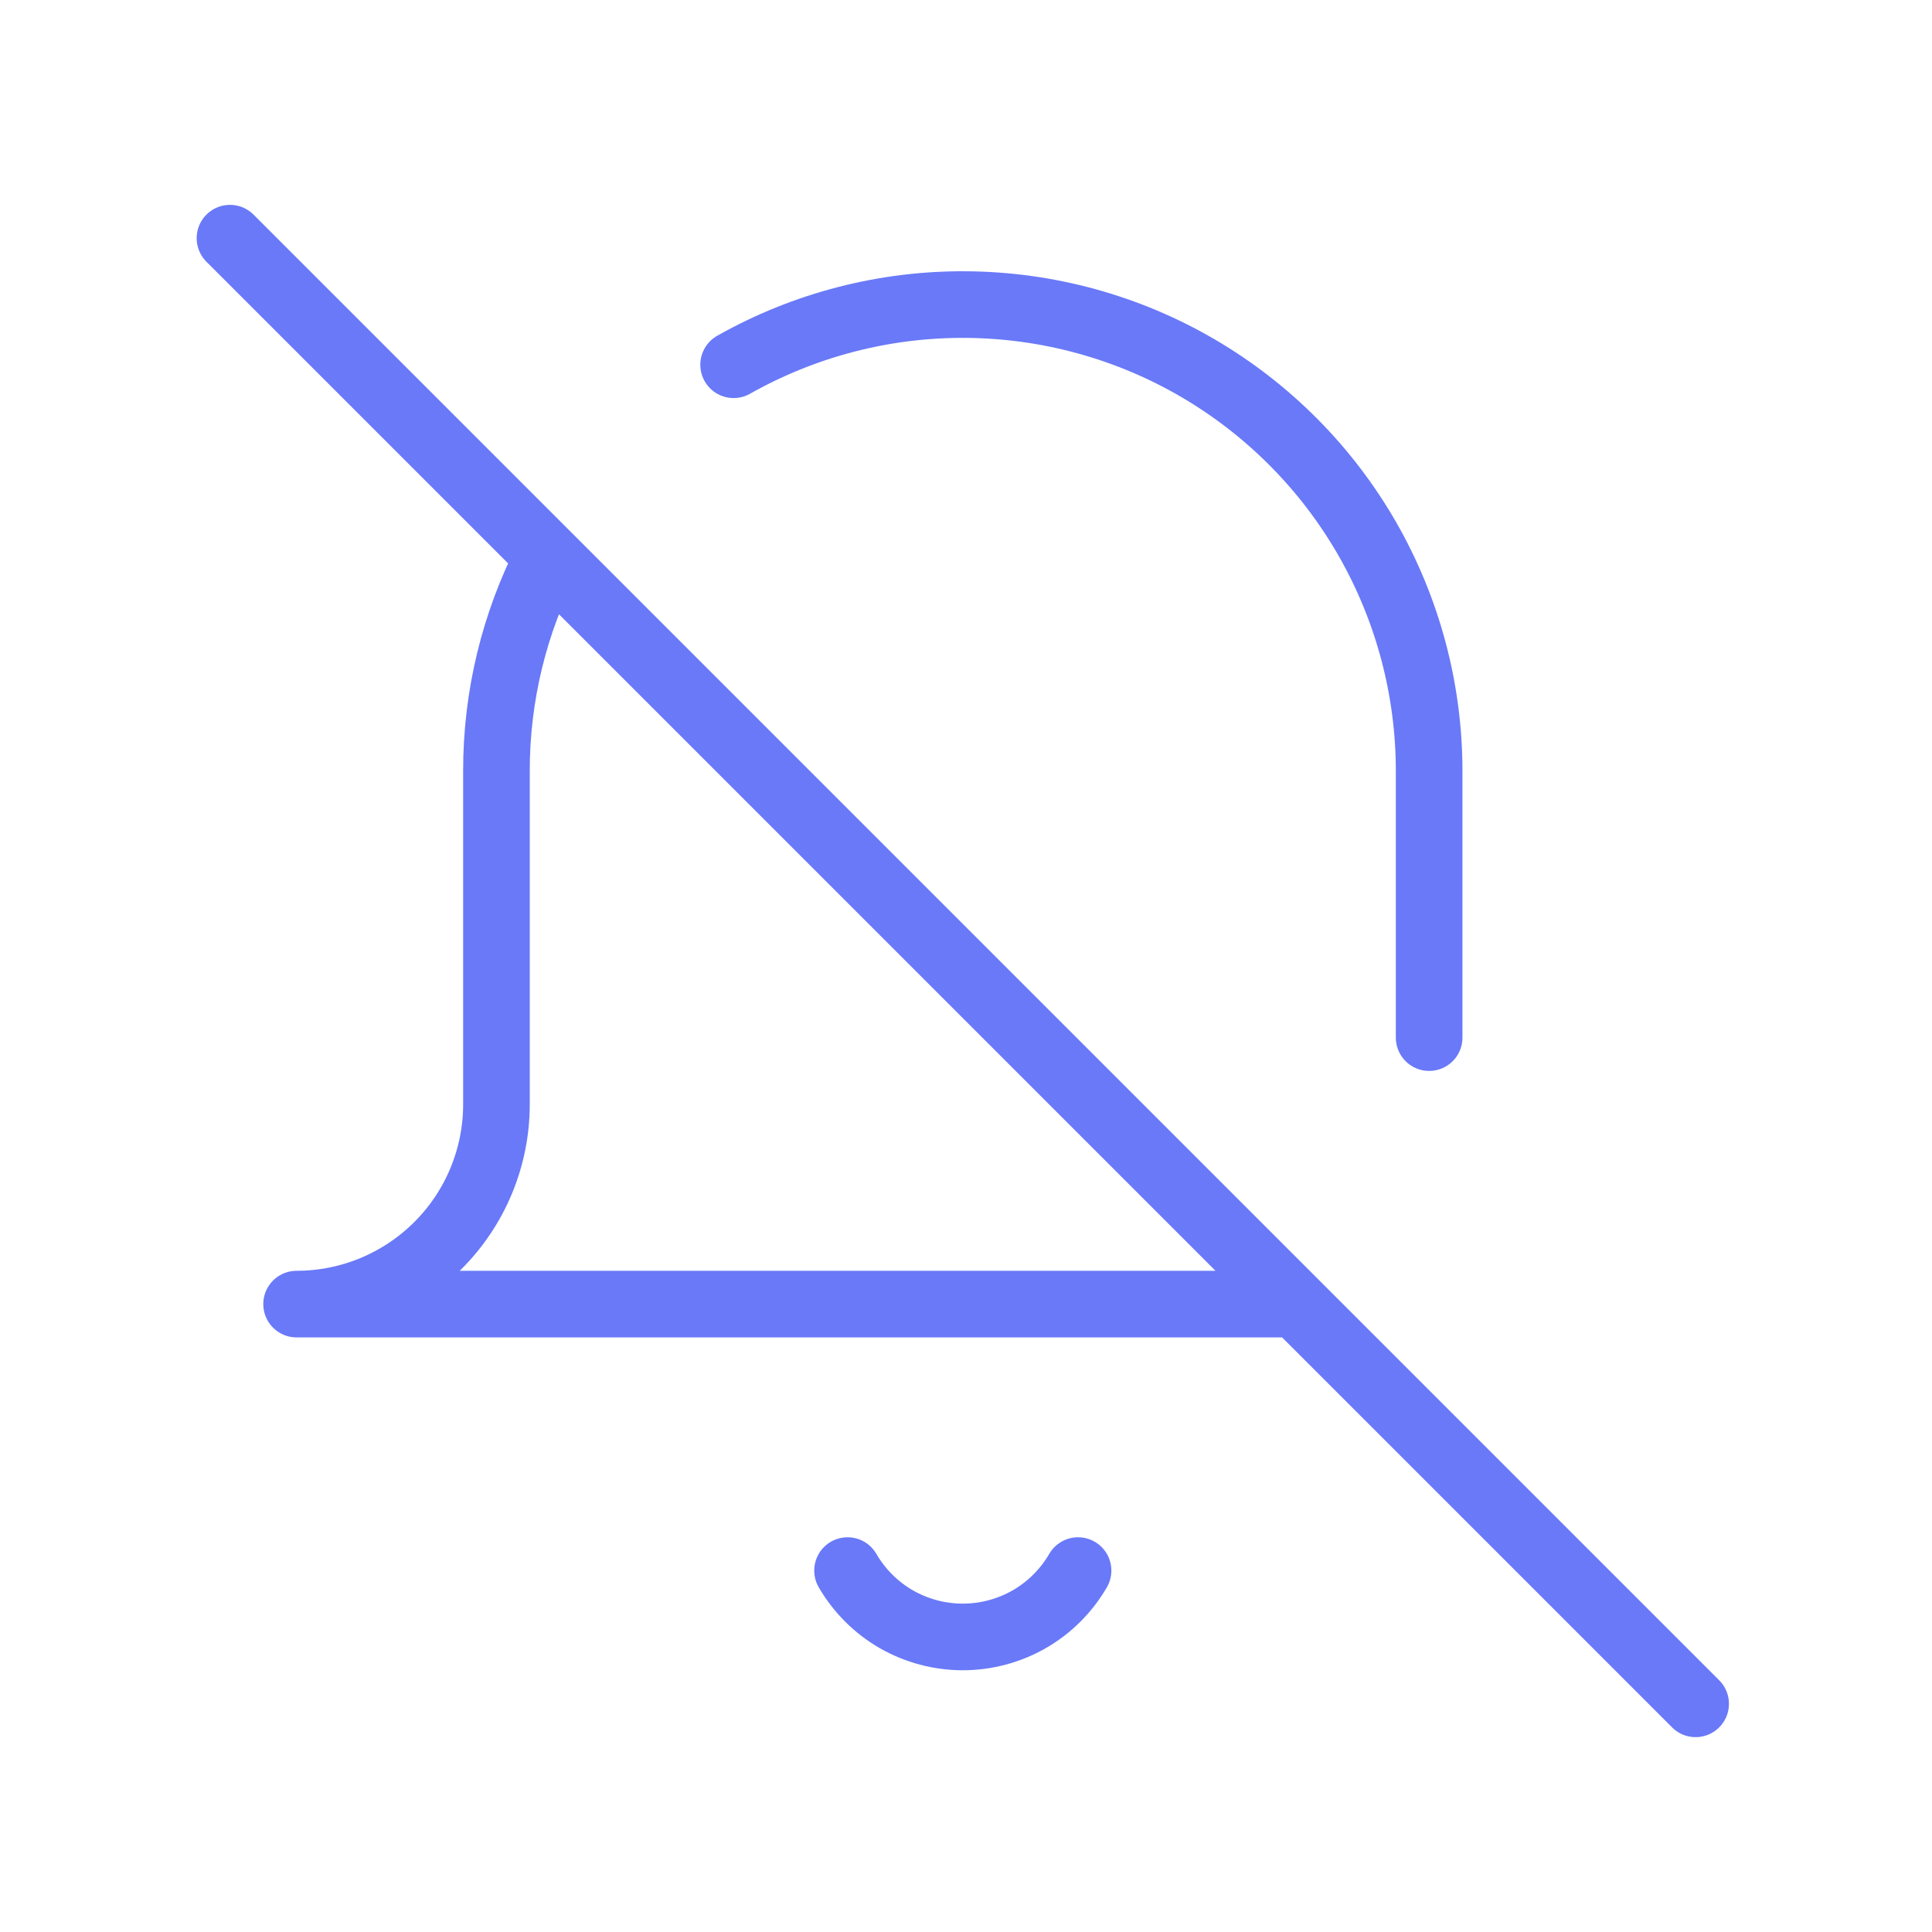 <svg width="29" height="29" viewBox="0 0 29 29" fill="none" xmlns="http://www.w3.org/2000/svg">
<path d="M11.012 5.475C12.077 4.874 13.281 4.562 14.504 4.572C15.727 4.581 16.927 4.91 17.983 5.527C19.039 6.145 19.915 7.028 20.524 8.089C21.132 9.15 21.452 10.352 21.452 11.575V15.575M16.182 23.575C16.006 23.878 15.754 24.13 15.45 24.305C15.146 24.479 14.802 24.571 14.452 24.571C14.101 24.571 13.757 24.479 13.453 24.305C13.15 24.13 12.898 23.878 12.722 23.575M3.452 3.575L25.452 25.575M19.452 19.575H4.452C5.247 19.575 6.01 19.259 6.573 18.696C7.136 18.134 7.452 17.371 7.452 16.575V11.575C7.45 10.455 7.718 9.35 8.232 8.355L19.452 19.575Z" stroke="#6979F8" stroke-linecap="round" stroke-linejoin="round"/>
</svg>
